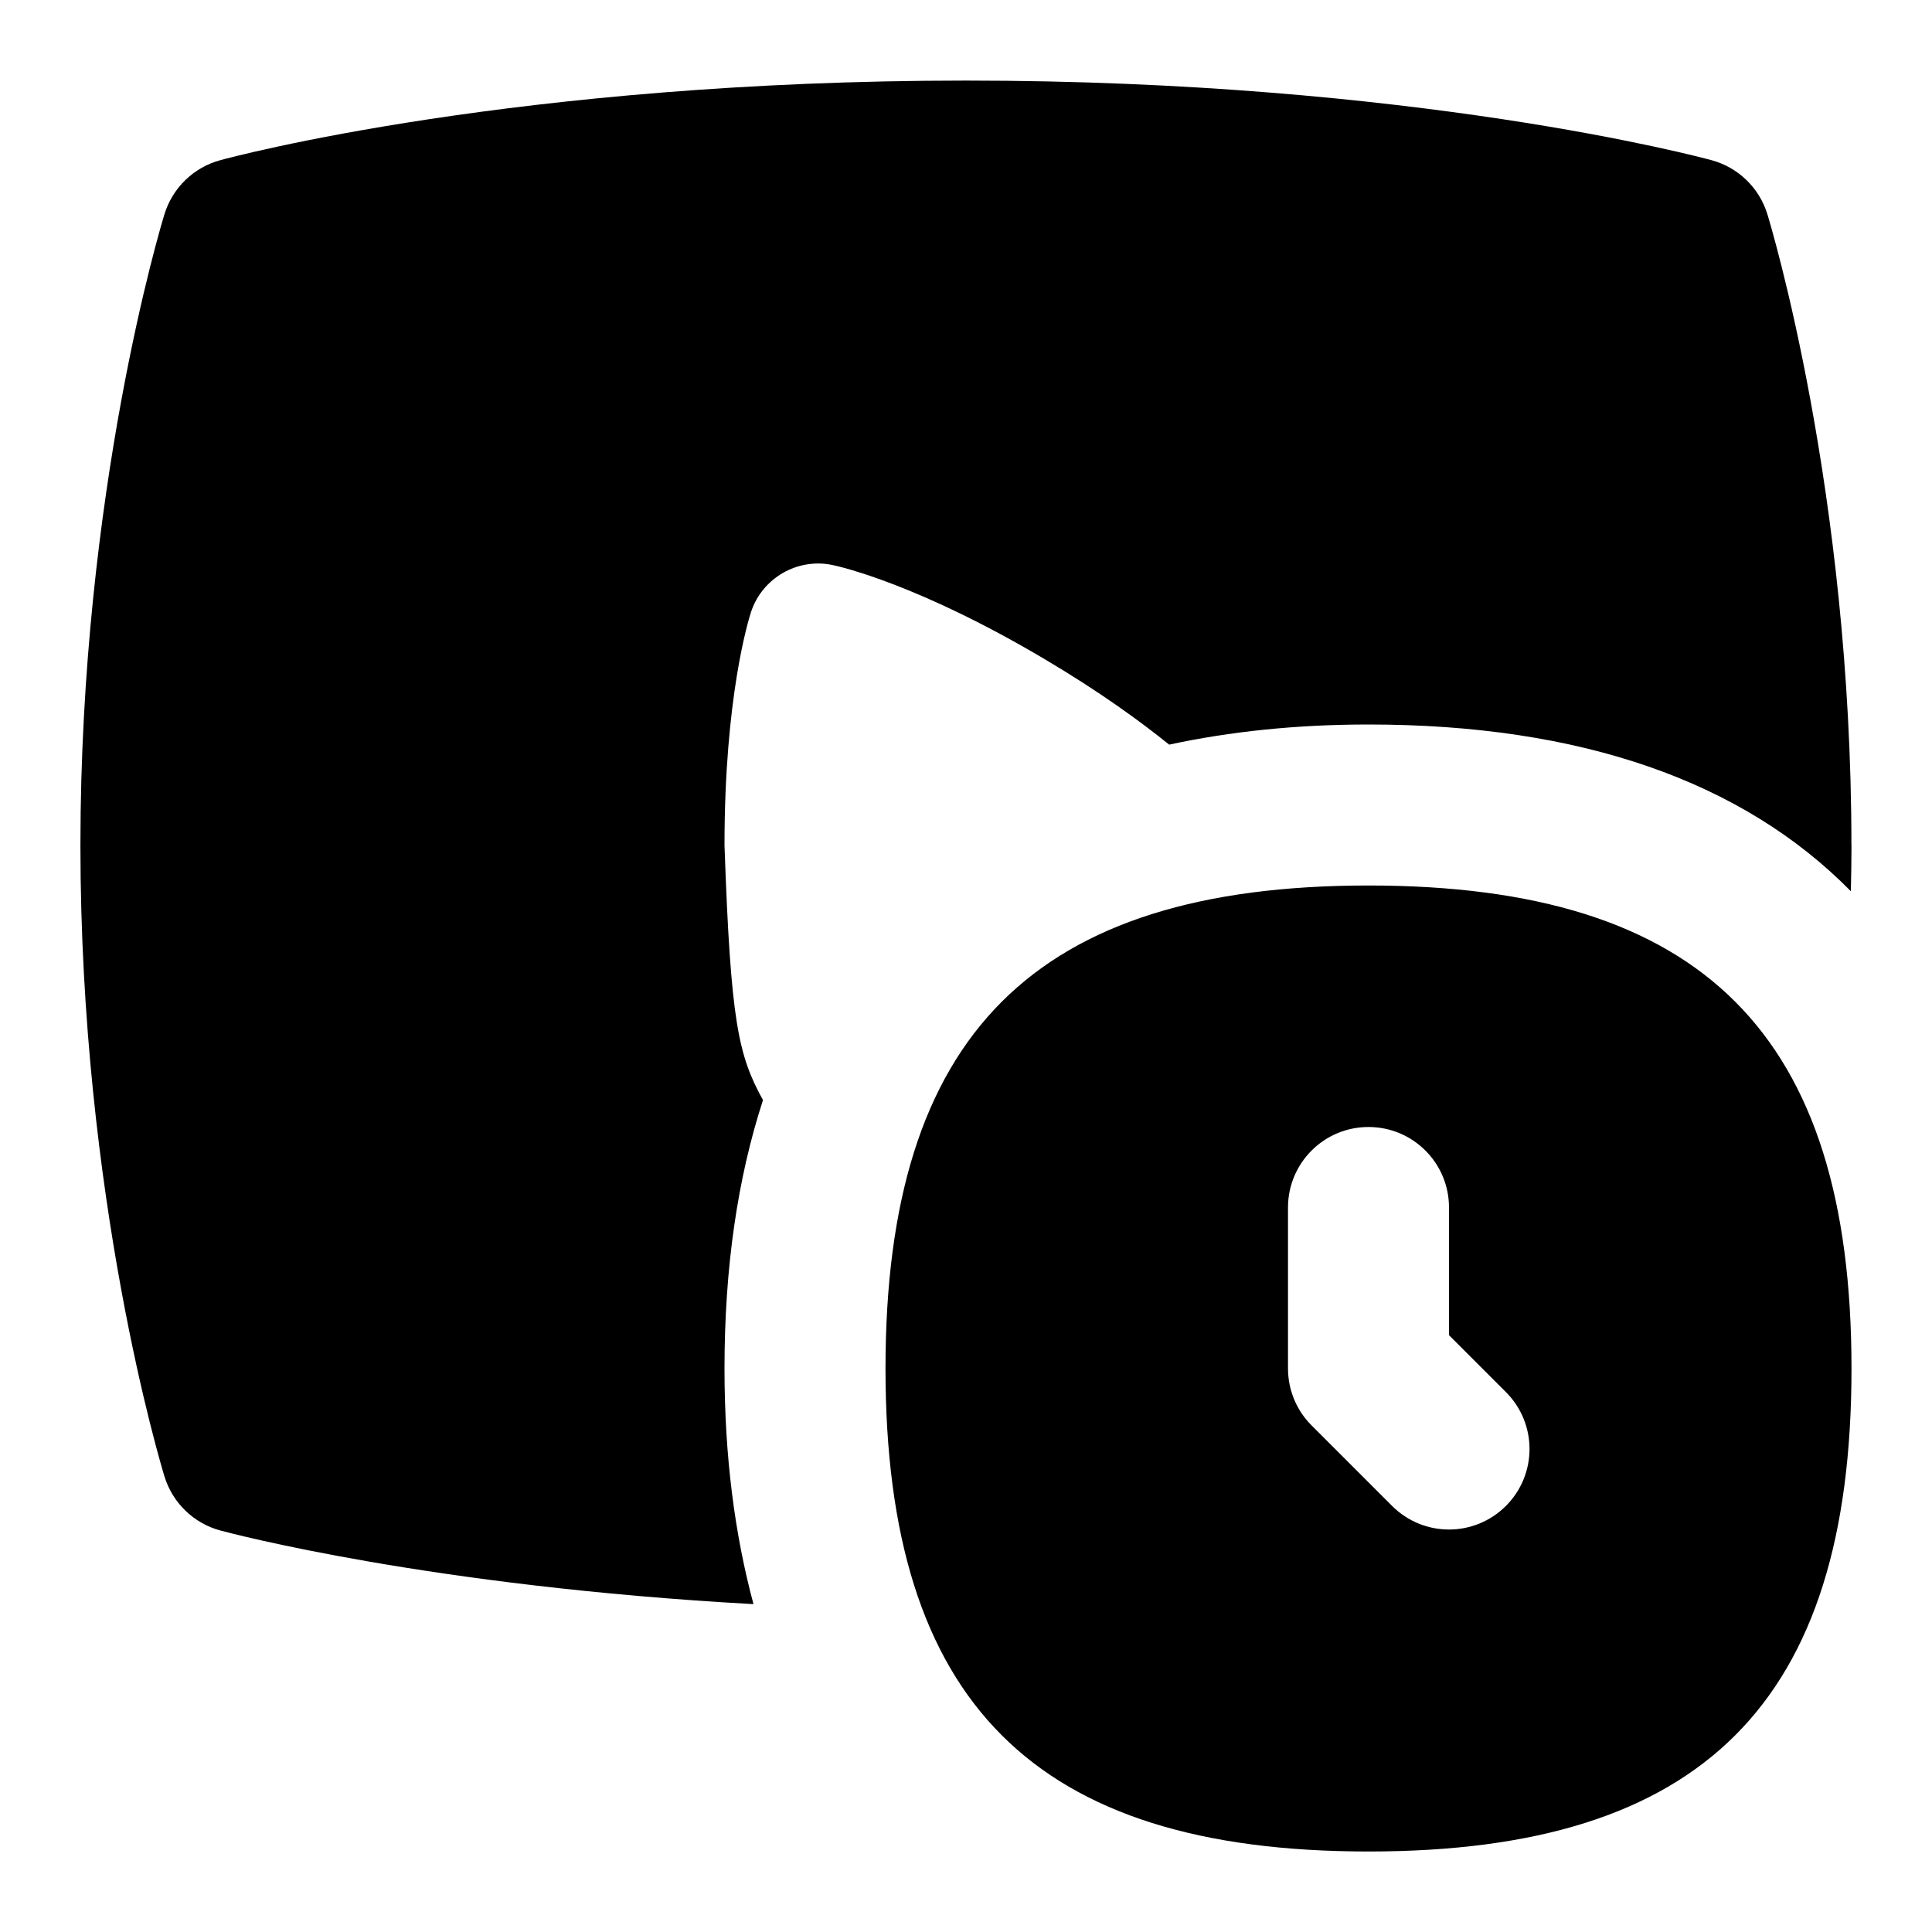 <svg id="Layer_1" viewBox="0 0 24 24" xmlns="http://www.w3.org/2000/svg"><path d="m23 10.5c0 .193-.004.382-.008.571-1.346-1.367-3.355-2.071-5.992-2.071-.901 0-1.723.088-2.476.25-.365-.294-.868-.66-1.549-1.063-1.561-.925-2.527-1.146-2.633-1.168-.433-.092-.874.16-1.013.585-.033.103-.329 1.06-.329 2.896.077 2.205.172 2.608.478 3.166-.315.968-.478 2.078-.478 3.335 0 1.084.126 2.056.36 2.926-4.026-.222-6.5-.882-6.624-.915-.331-.09-.592-.343-.693-.671-.042-.139-1.044-3.447-1.044-7.84s1.001-7.701 1.044-7.84c.101-.328.362-.581.693-.671.148-.041 3.693-.989 9.263-.989s9.115.949 9.263.989c.331.09.592.343.693.671.042.139 1.044 3.447 1.044 7.84zm0 6.5c0 4.149-1.851 6-6 6s-6-1.851-6-6 1.851-6 6-6 6 1.851 6 6zm-4.293.293-.707-.707v-1.586c0-.552-.447-1-1-1s-1 .448-1 1v2c0 .265.105.52.293.707l1 1c.391.391 1.023.391 1.414 0s.391-1.023 0-1.414z"/></svg>